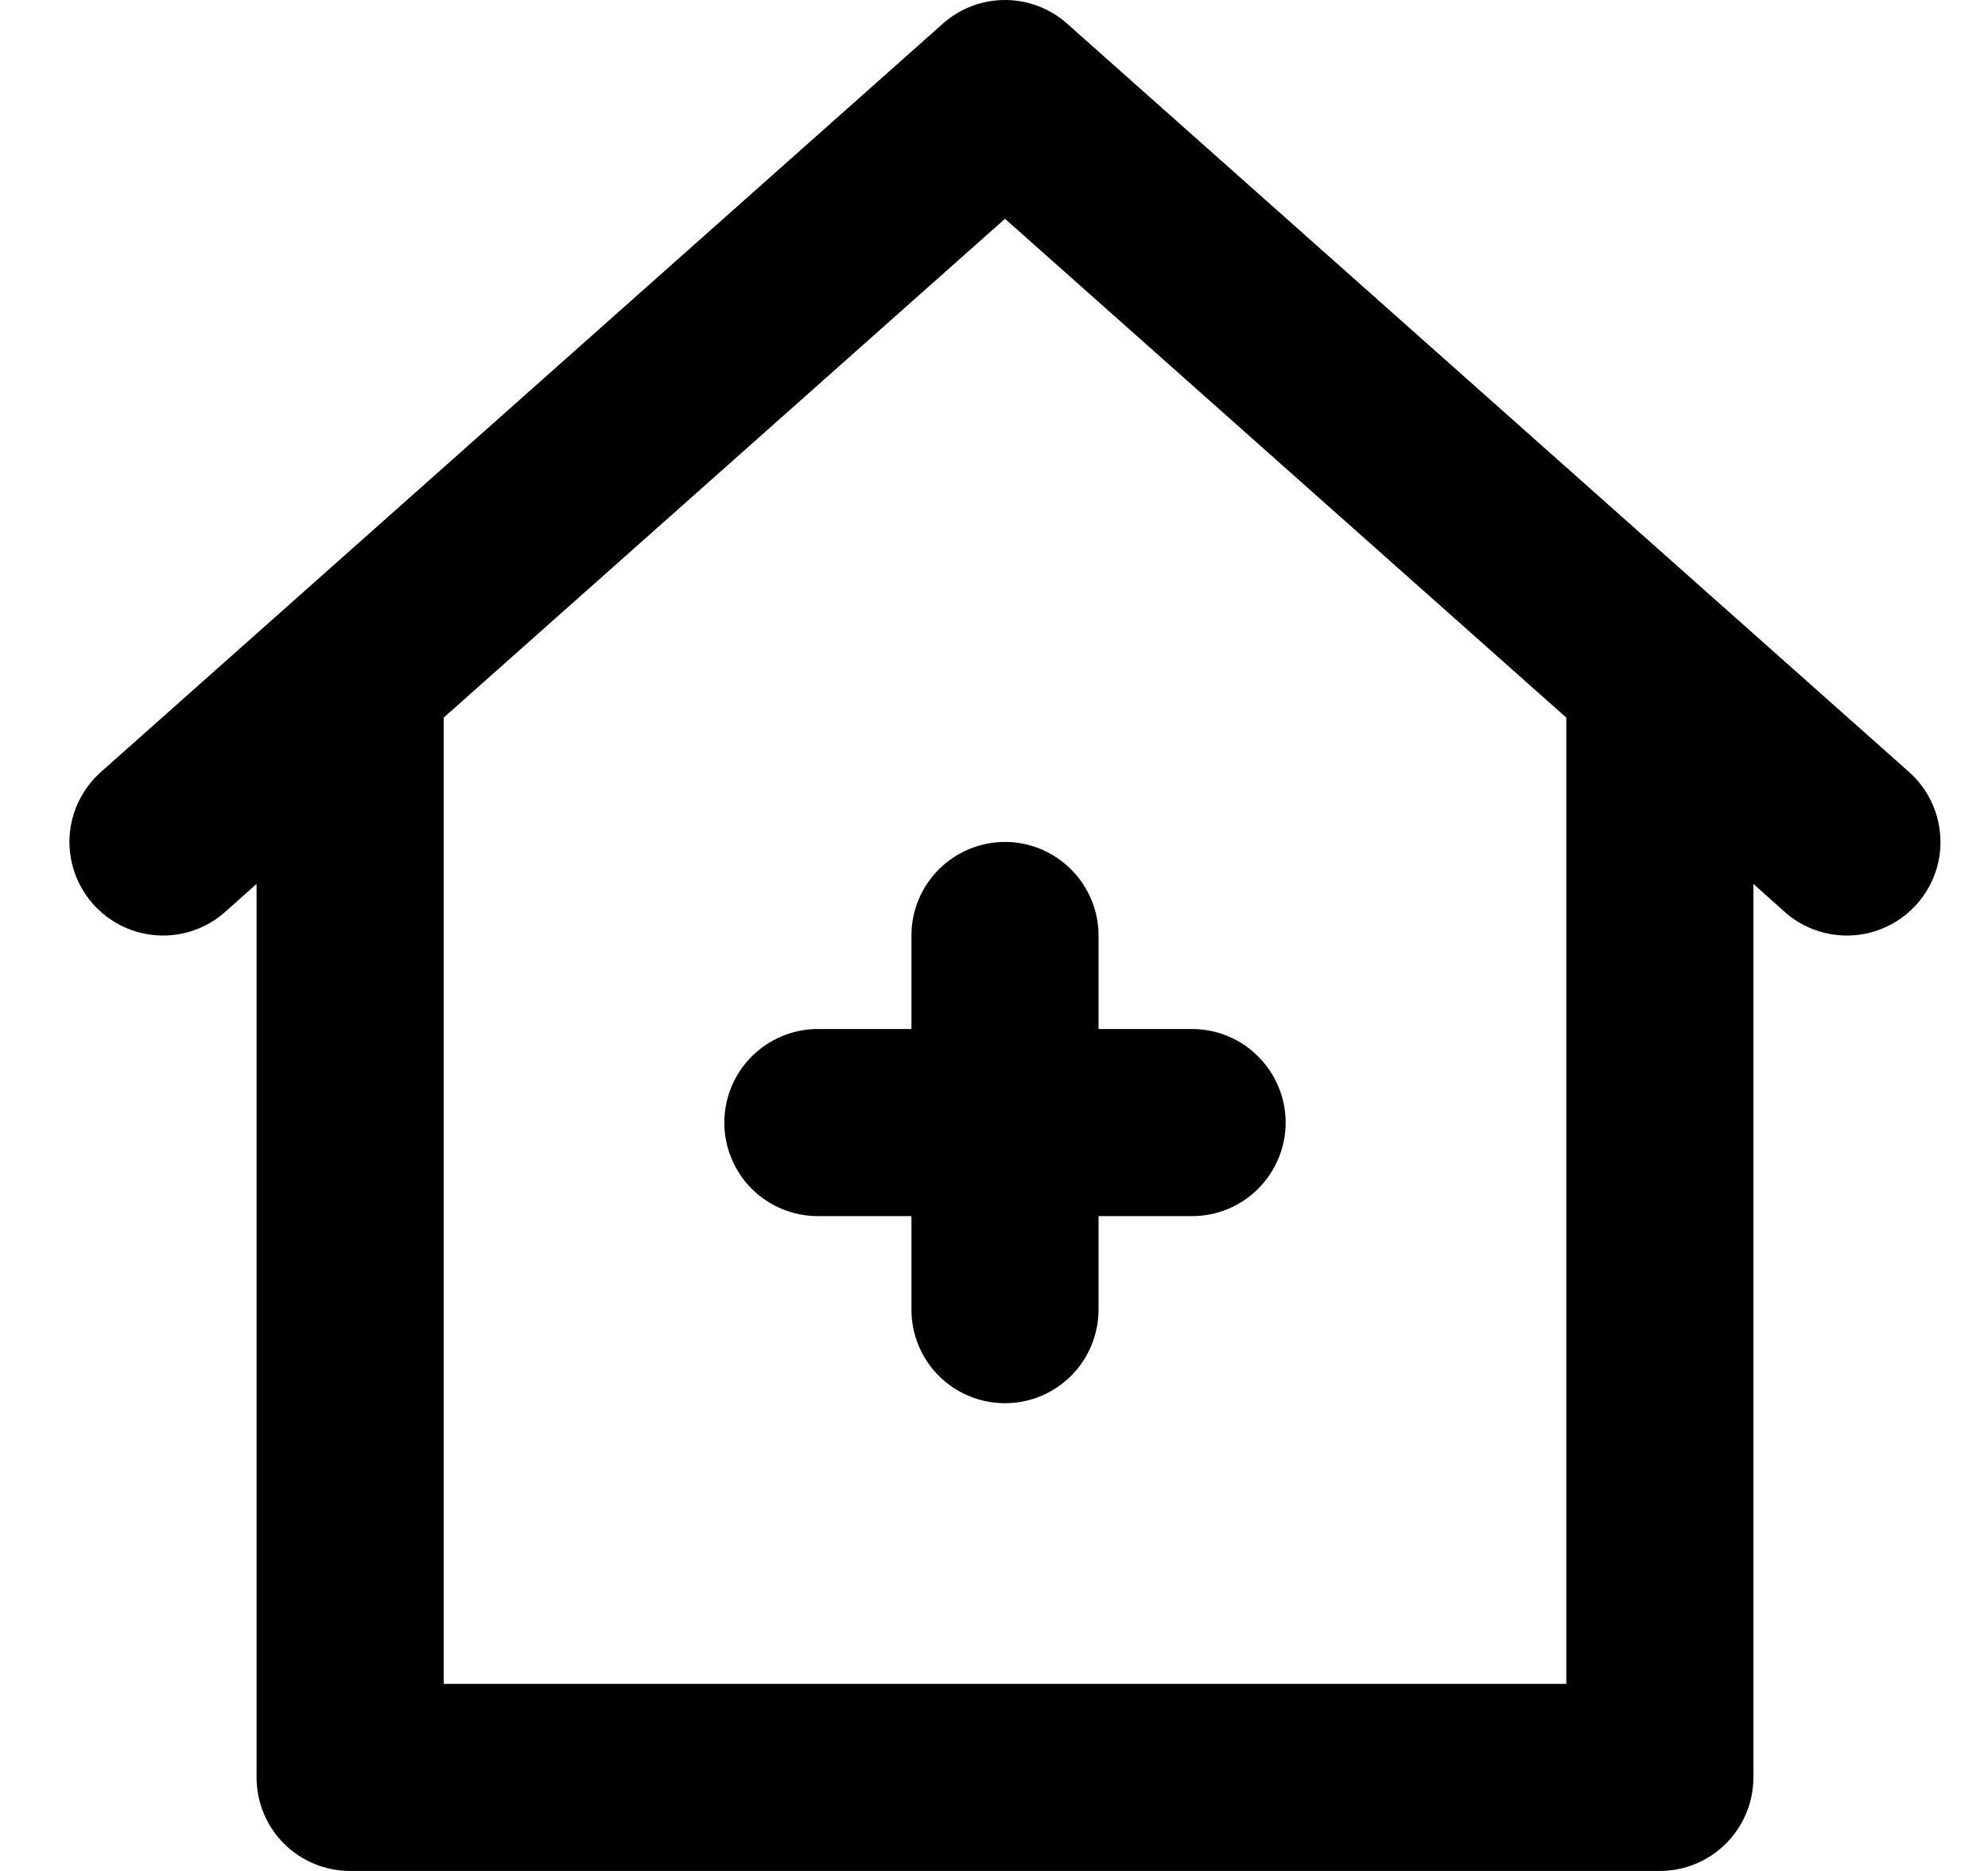 <svg width="17" height="16" viewBox="0 0 17 16" fill="none" xmlns="http://www.w3.org/2000/svg">
<path id="Vector" d="M7.794 8V8.8H6.994C6.782 8.8 6.578 8.884 6.428 9.035C6.278 9.185 6.194 9.388 6.194 9.6C6.194 9.812 6.278 10.016 6.428 10.166C6.578 10.316 6.782 10.4 6.994 10.4H7.794V11.2C7.794 11.412 7.878 11.616 8.028 11.766C8.178 11.916 8.382 12 8.594 12C8.806 12 9.009 11.916 9.159 11.766C9.309 11.616 9.394 11.412 9.394 11.2V10.4H10.194C10.406 10.4 10.609 10.316 10.759 10.166C10.909 10.016 10.994 9.812 10.994 9.6C10.994 9.388 10.909 9.185 10.759 9.035C10.609 8.884 10.406 8.8 10.194 8.8H9.394V8C9.394 7.788 9.309 7.585 9.159 7.435C9.009 7.285 8.806 7.2 8.594 7.2C8.382 7.2 8.178 7.285 8.028 7.435C7.878 7.585 7.794 7.788 7.794 8ZM16.325 6.602L9.125 0.202C8.979 0.072 8.79 0 8.594 0C8.398 0 8.209 0.072 8.063 0.202L0.863 6.602C0.704 6.743 0.608 6.941 0.595 7.153C0.583 7.365 0.655 7.573 0.796 7.731C0.936 7.89 1.135 7.986 1.346 7.999C1.558 8.012 1.766 7.94 1.925 7.799L2.194 7.559V15.2C2.194 15.412 2.278 15.616 2.428 15.766C2.578 15.916 2.782 16 2.994 16H14.194C14.406 16 14.609 15.916 14.759 15.766C14.909 15.616 14.994 15.412 14.994 15.2V7.559L15.262 7.799C15.421 7.94 15.629 8.012 15.841 7.999C15.946 7.993 16.049 7.966 16.143 7.92C16.238 7.874 16.322 7.81 16.392 7.731C16.462 7.653 16.515 7.561 16.55 7.462C16.584 7.363 16.599 7.258 16.592 7.153C16.586 7.048 16.559 6.945 16.513 6.851C16.468 6.756 16.403 6.672 16.325 6.602ZM13.394 14.4H3.794V6.137L8.594 1.871L13.394 6.137V14.4Z" fill="black"/>
</svg>
